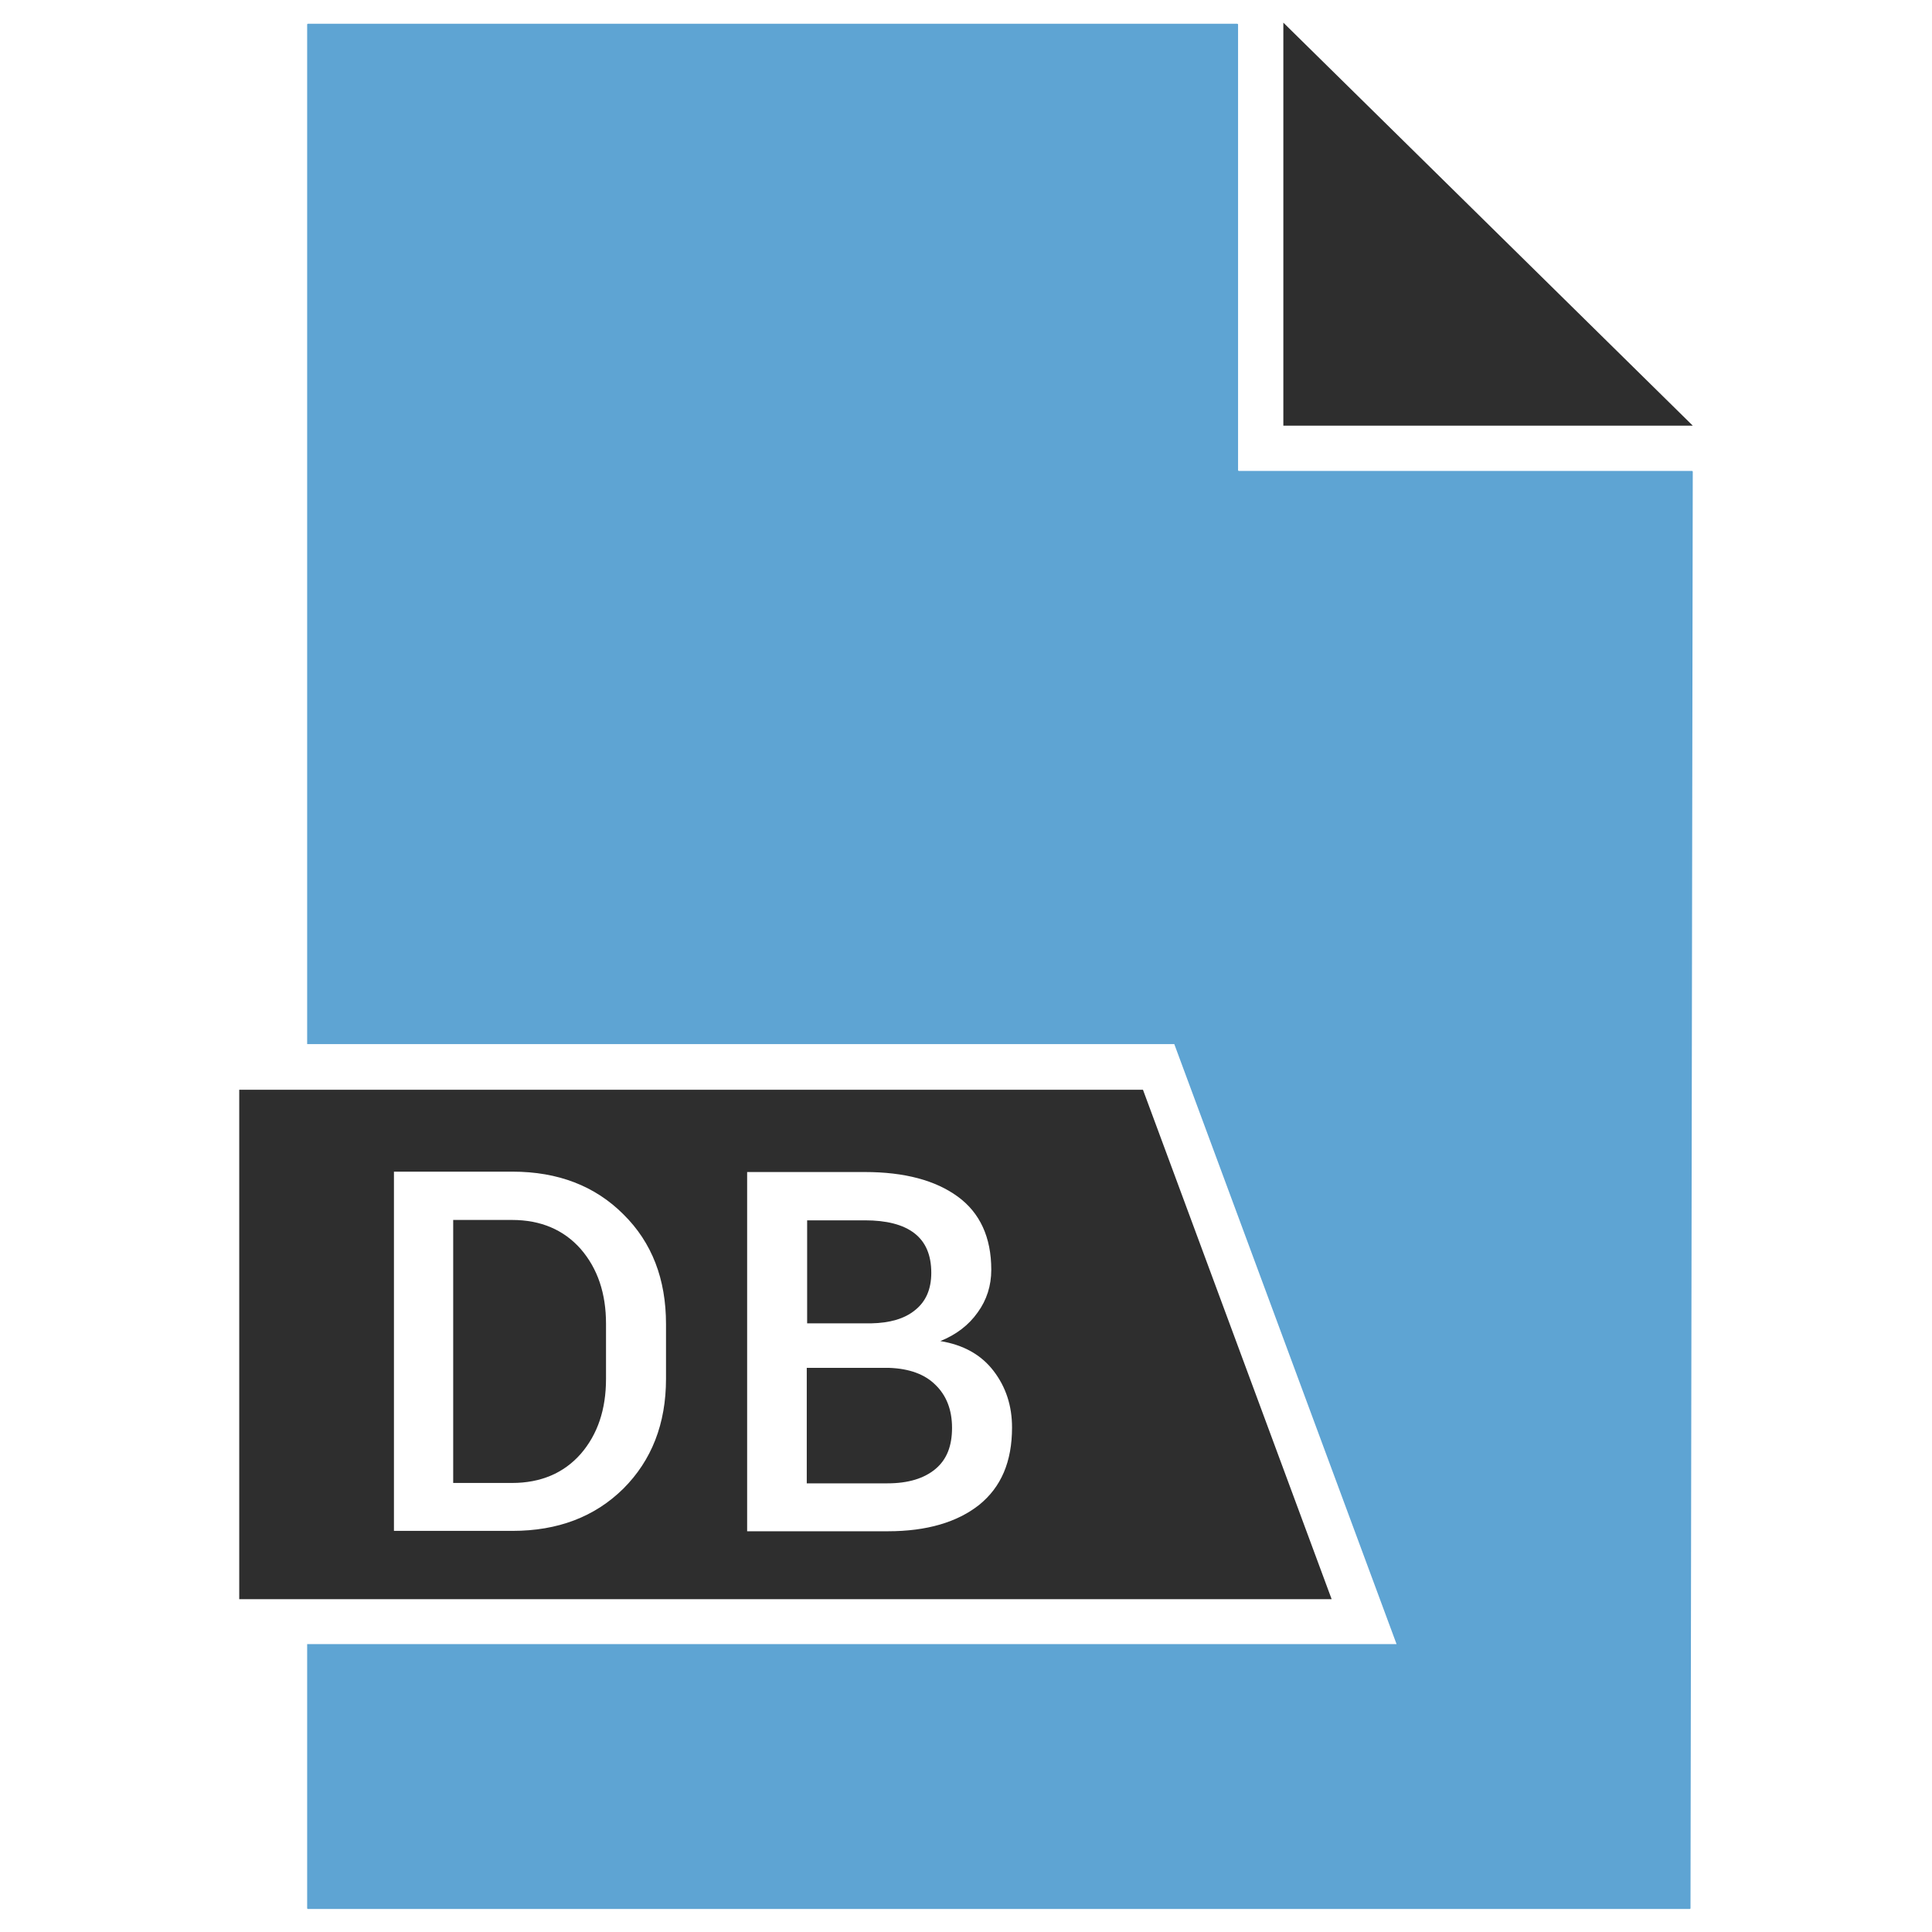 <?xml version="1.0" ?><svg id="Layer_1" style="enable-background:new 0 0 512 512;" version="1.1" viewBox="0 0 512 512" xml:space="preserve" xmlns="http://www.w3.org/2000/svg" xmlns:xlink="http://www.w3.org/1999/xlink"><style type="text/css">
	.st0{fill:#2E2E2E;}
	.st1{fill:#5EA4D3;}
</style><g><g id="XMLID_597_"><polygon class="st0" id="XMLID_600_" points="340.1,6 340.1,112.8 448.6,112.8   "/><path class="st1" d="M448.4,124.8H328.3c-0.1,0-0.2-0.1-0.2-0.2V6.5c0-0.1-0.1-0.2-0.2-0.2H81.6    c-0.1,0-0.2,0.1-0.2,0.2v270.2h229.8l58.9,159H81.4v70c0,0.1,0.1,0.2,0.2,0.2h366.2c0.1,0,0.2-0.1,0.2-0.2l0.6-380.7    C448.6,124.9,448.5,124.8,448.4,124.8z" id="XMLID_599_"/></g><g><path class="st0" d="M235.7,362.5h-0.9h-21v30.6h21.4c5.5,0,9.7-1.3,12.7-3.8c3-2.5,4.4-6.1,4.4-10.9c0-4.8-1.5-8.6-4.4-11.4    C245.1,364.2,241,362.7,235.7,362.5z"/><path class="st0" d="M242.5,347.2c2.9-2.3,4.3-5.6,4.3-9.9c0-4.7-1.5-8.2-4.5-10.5s-7.4-3.4-13.1-3.4h-15.3v27.3h17    C235.8,350.6,239.7,349.5,242.5,347.2z"/><path class="st0" d="M302.9,288.8H63.4v135h289.5L302.9,288.8z M176.5,365.4c0,11.9-3.8,21.6-11.3,29.1    c-7.6,7.5-17.4,11.2-29.4,11.2h-31.4v-95.2h31.4c12.1,0,21.9,3.8,29.4,11.3c7.6,7.5,11.3,17.2,11.3,29.1V365.4z M259.5,398.8    c-5.8,4.6-13.9,7-24.2,7H198v-95.2h31.2c10.5,0,18.7,2.2,24.6,6.5c5.9,4.3,8.9,10.8,8.9,19.4c0,4.2-1.2,8-3.6,11.3    c-2.4,3.4-5.7,5.9-9.9,7.6c6.1,1,10.8,3.6,14.1,7.9c3.3,4.3,4.9,9.3,4.9,15C268.2,387.4,265.3,394.1,259.5,398.8z"/><path class="st0" d="M135.7,323.3h-15.6v69.7h15.6c7.6,0,13.7-2.6,18.2-7.7c4.5-5.2,6.7-11.8,6.7-19.9v-14.6    c0-8-2.2-14.6-6.7-19.8C149.4,325.9,143.3,323.3,135.7,323.3z"/></g></g></svg>